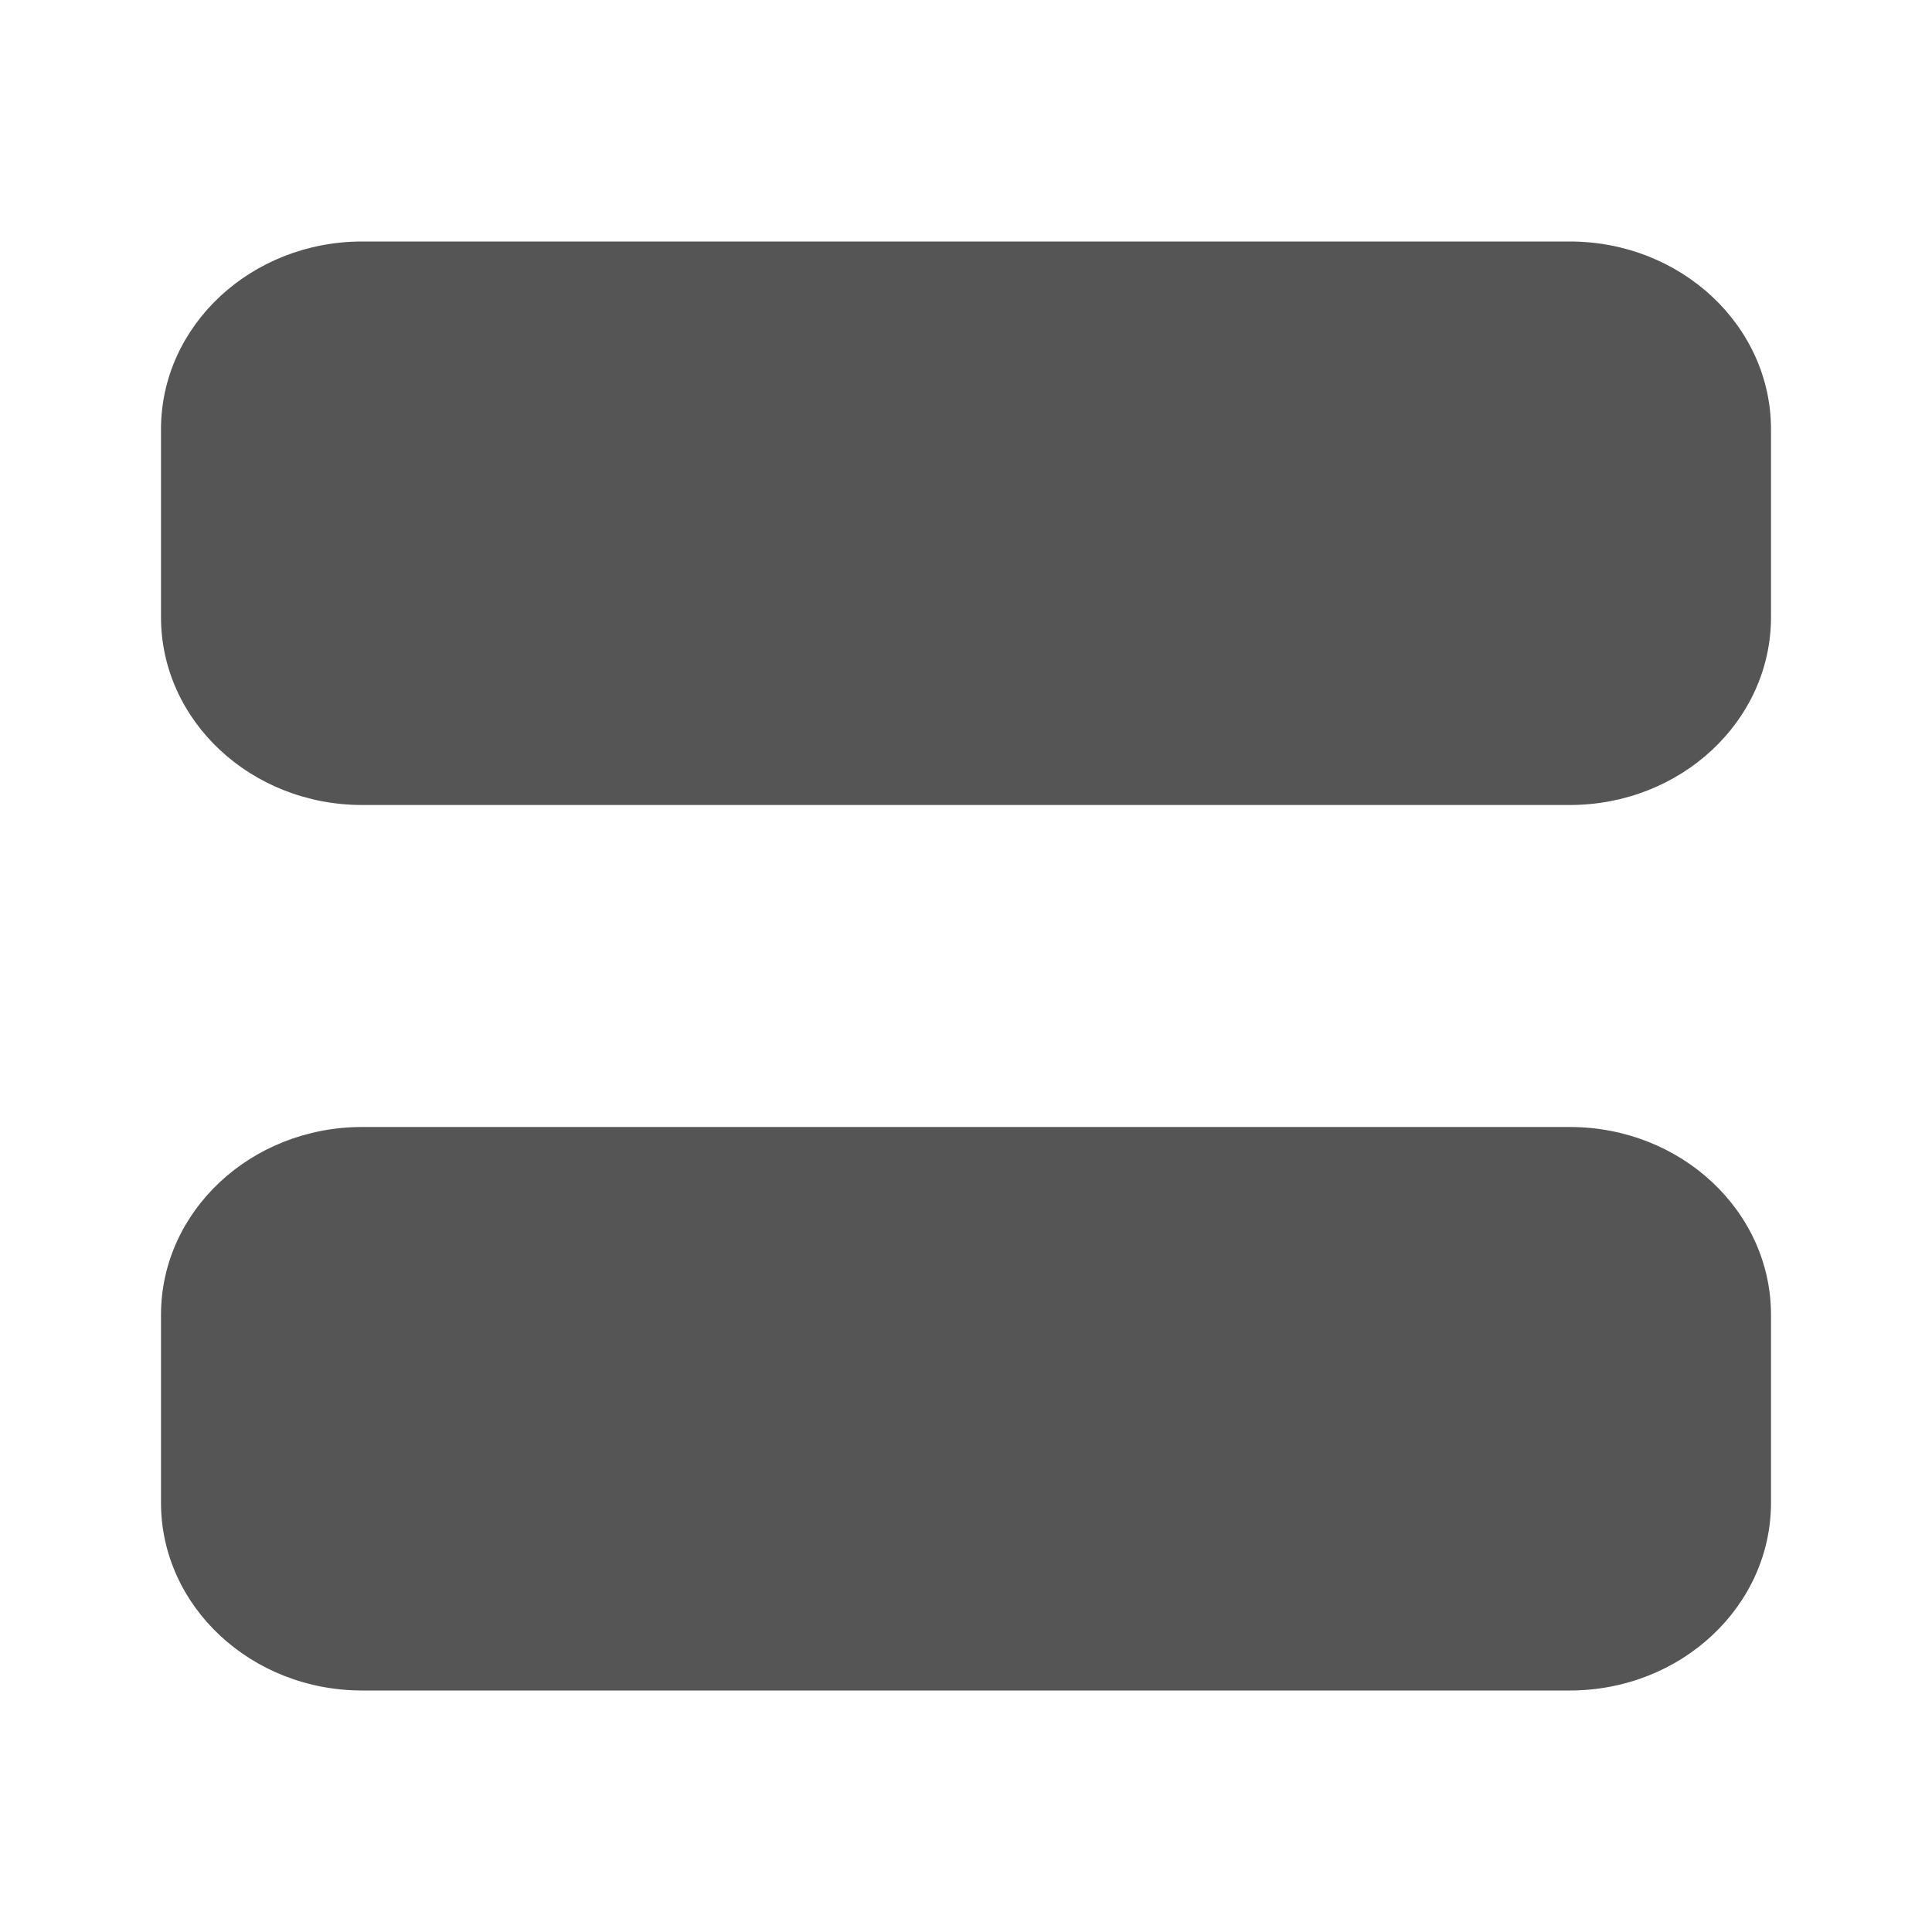 <svg width="24" height="24" viewBox="0 0 24 24" fill="none" xmlns="http://www.w3.org/2000/svg">
<path d="M19.5 3H4.5C3.119 3 2 4.045 2 5.333V7.667C2 8.955 3.119 10 4.5 10H19.5C20.881 10 22 8.955 22 7.667V5.333C22 4.045 20.881 3 19.5 3Z" fill="#555555"/>
<path d="M19.5 14H4.5C3.119 14 2 15.045 2 16.333V18.667C2 19.955 3.119 21 4.5 21H19.5C20.881 21 22 19.955 22 18.667V16.333C22 15.045 20.881 14 19.5 14Z" fill="#555555"/>
</svg>
